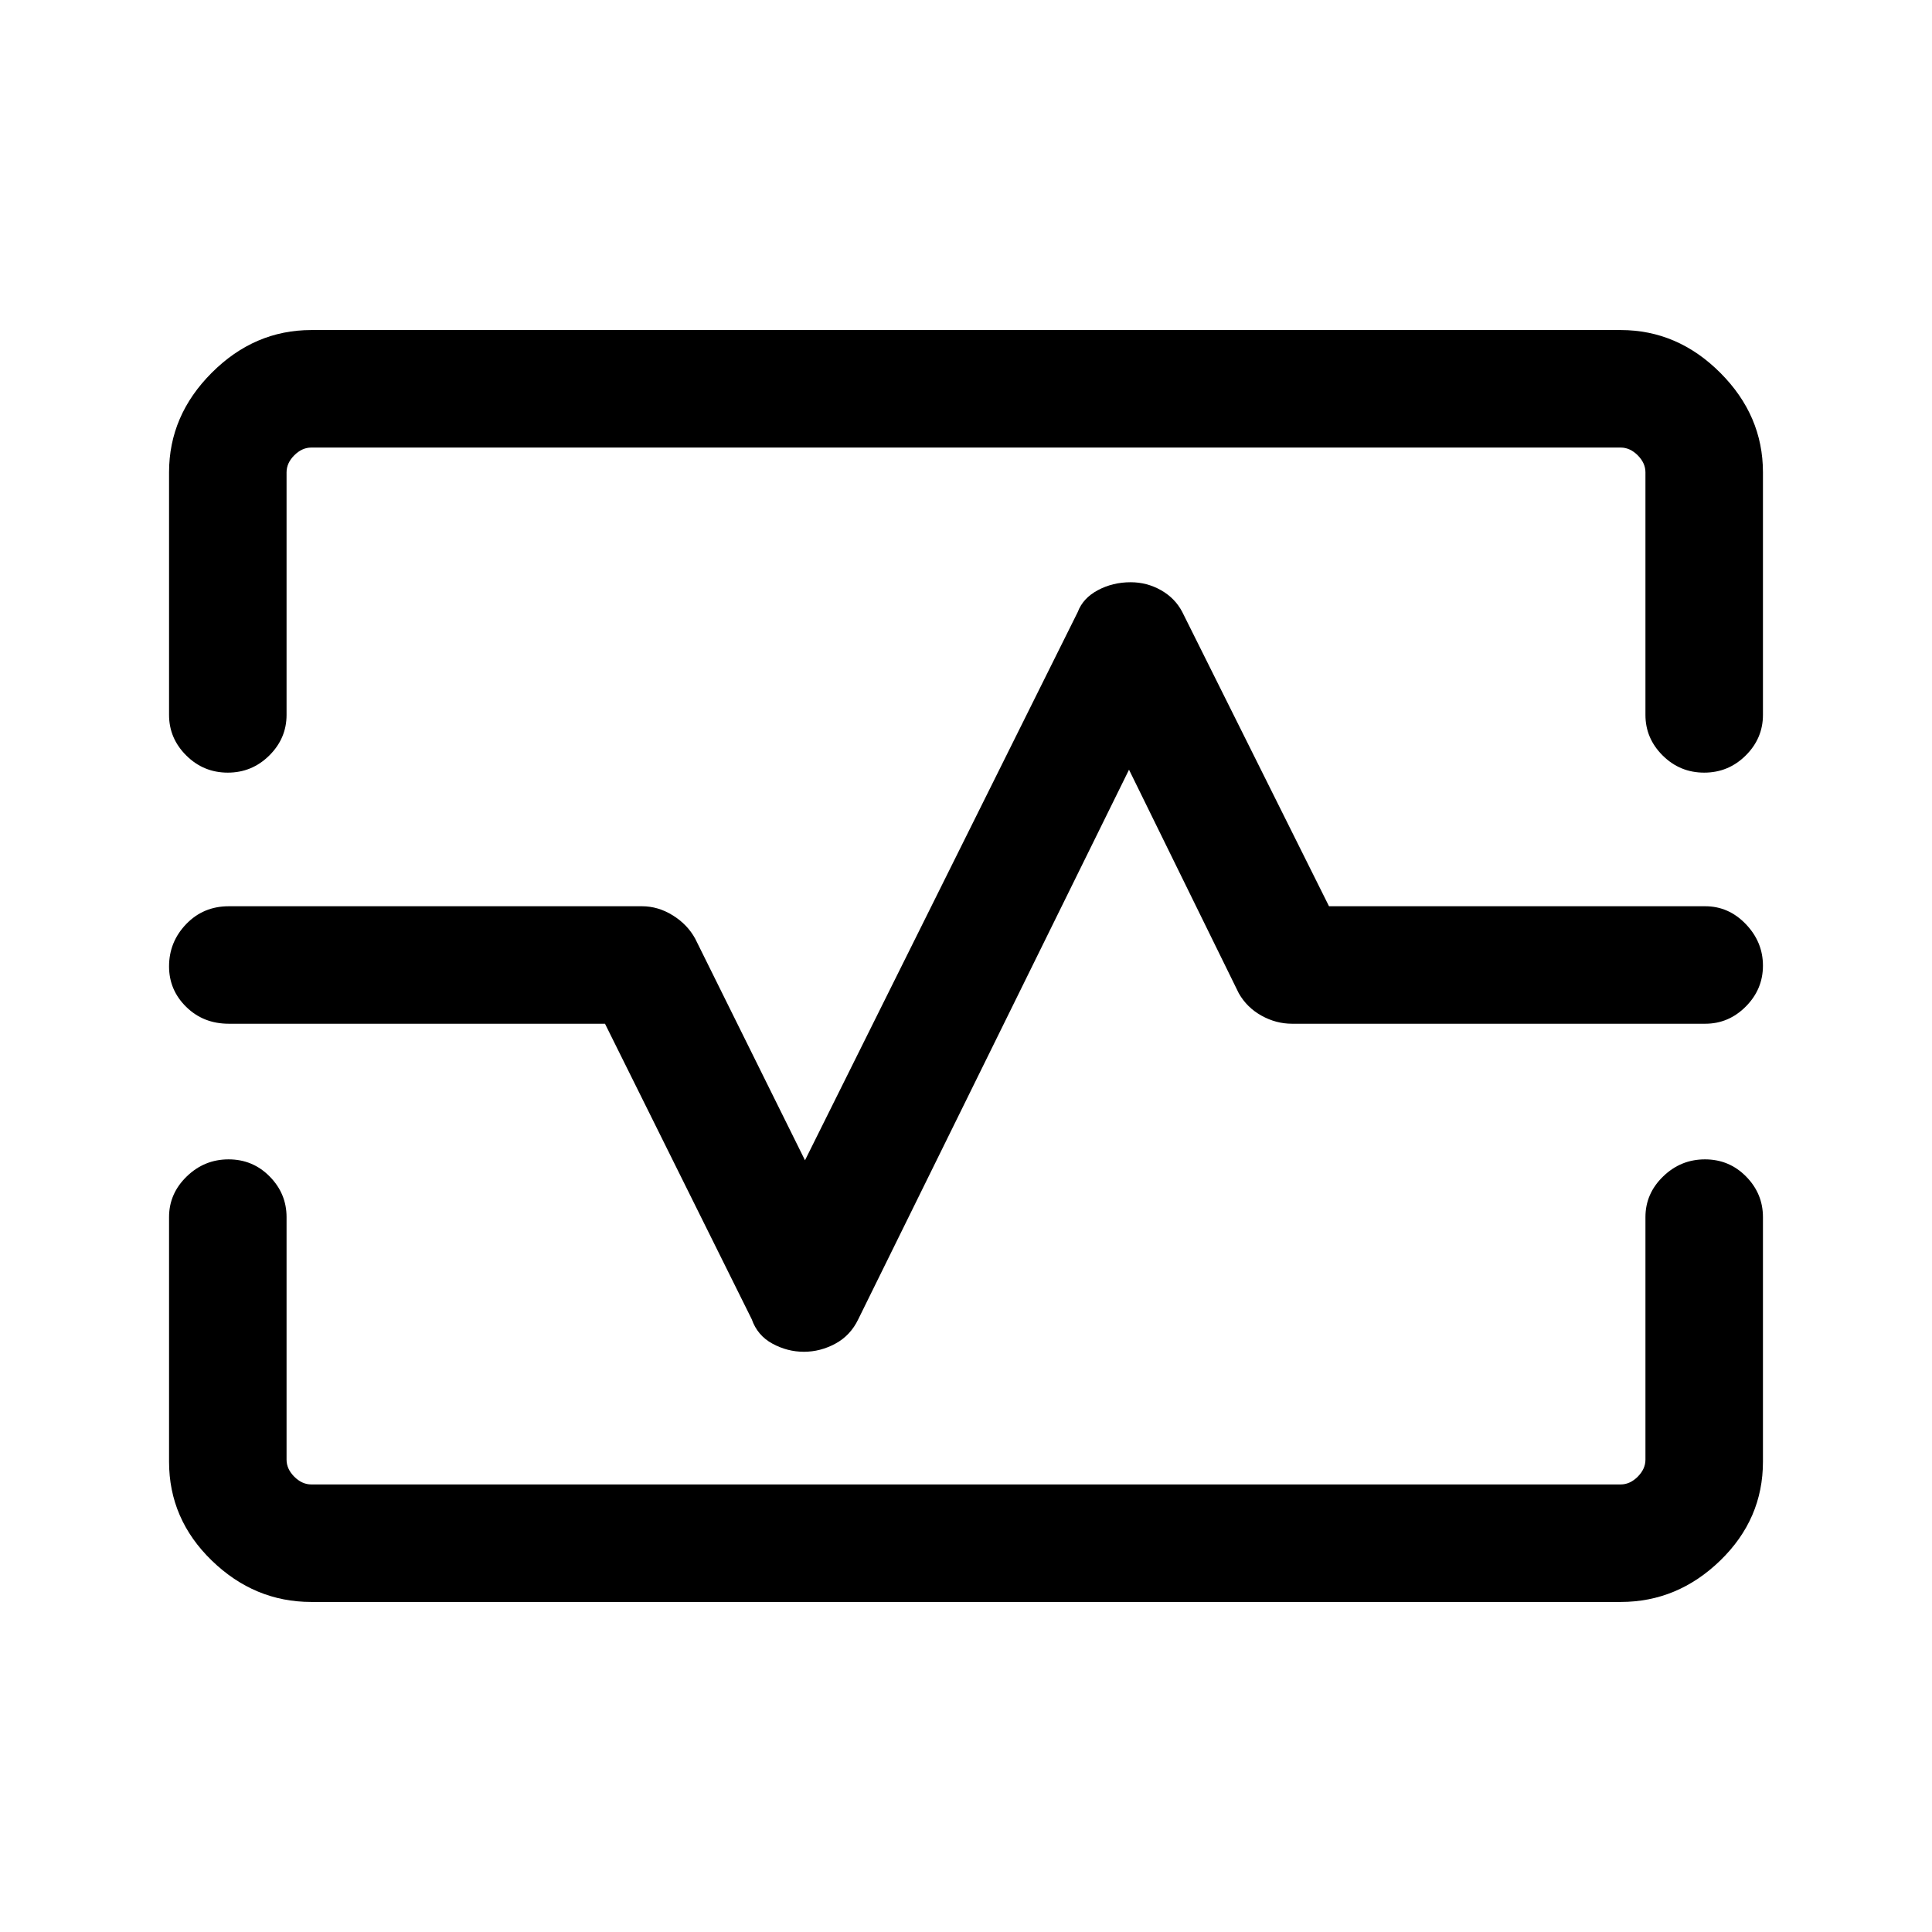 <svg xmlns="http://www.w3.org/2000/svg" height="48" viewBox="0 -960 960 960" width="48"><path d="M84-725.31q0-28.25 21.22-49.47T154.69-796h650.62q28.25 0 49.47 21.22T876-725.31v120.54q0 11.67-8.58 20.18t-20.62 8.51q-12.05 0-20.62-8.51t-8.57-20.18v-120.54q0-4.61-3.84-8.46-3.85-3.84-8.46-3.84H154.69q-4.61 0-8.46 3.84-3.84 3.85-3.84 8.46v120.54q0 11.67-8.59 20.18-8.58 8.51-20.62 8.51-12.04 0-20.61-8.51T84-604.77v-120.54ZM154.69-164q-28.25 0-49.47-20.58T84-233.69v-121.54q0-11.67 8.77-20.18 8.76-8.51 20.8-8.51 12.05 0 20.43 8.51 8.39 8.51 8.39 20.18v120.54q0 4.61 3.84 8.46 3.85 3.84 8.46 3.84h650.62q4.61 0 8.46-3.84 3.84-3.85 3.84-8.46v-120.54q0-11.67 8.77-20.18 8.76-8.51 20.81-8.51 12.04 0 20.42 8.51 8.39 8.51 8.39 20.18v121.54q0 28.53-21.22 49.11T805.31-164H154.69Zm244.75-124.31q8.19 0 15.66-4.04 7.48-4.04 11.36-12.11L561-577.54l54.54 111.08q4.01 7.07 11.25 11.11 7.24 4.04 15.21 4.04h205.31q11.67 0 20.18-8.56t8.51-20.31q0-11.74-8.51-20.63-8.51-8.88-20.18-8.88H660.38l-72.92-146.23q-3.58-6.86-10.57-10.82-7-3.95-15.06-3.95-8.91 0-16.31 3.95-7.41 3.96-9.98 10.82L400-383.46l-54.54-110.08q-3.84-7.07-11.14-11.61-7.29-4.54-15.32-4.54H113.69q-12.64 0-21.16 8.85Q84-491.98 84-479.8q0 11.75 8.53 20.12 8.52 8.37 21.16 8.37h186.93l72.92 146.85q2.82 8.07 10.27 12.11 7.44 4.04 15.63 4.04ZM481-480Z"/></svg>
